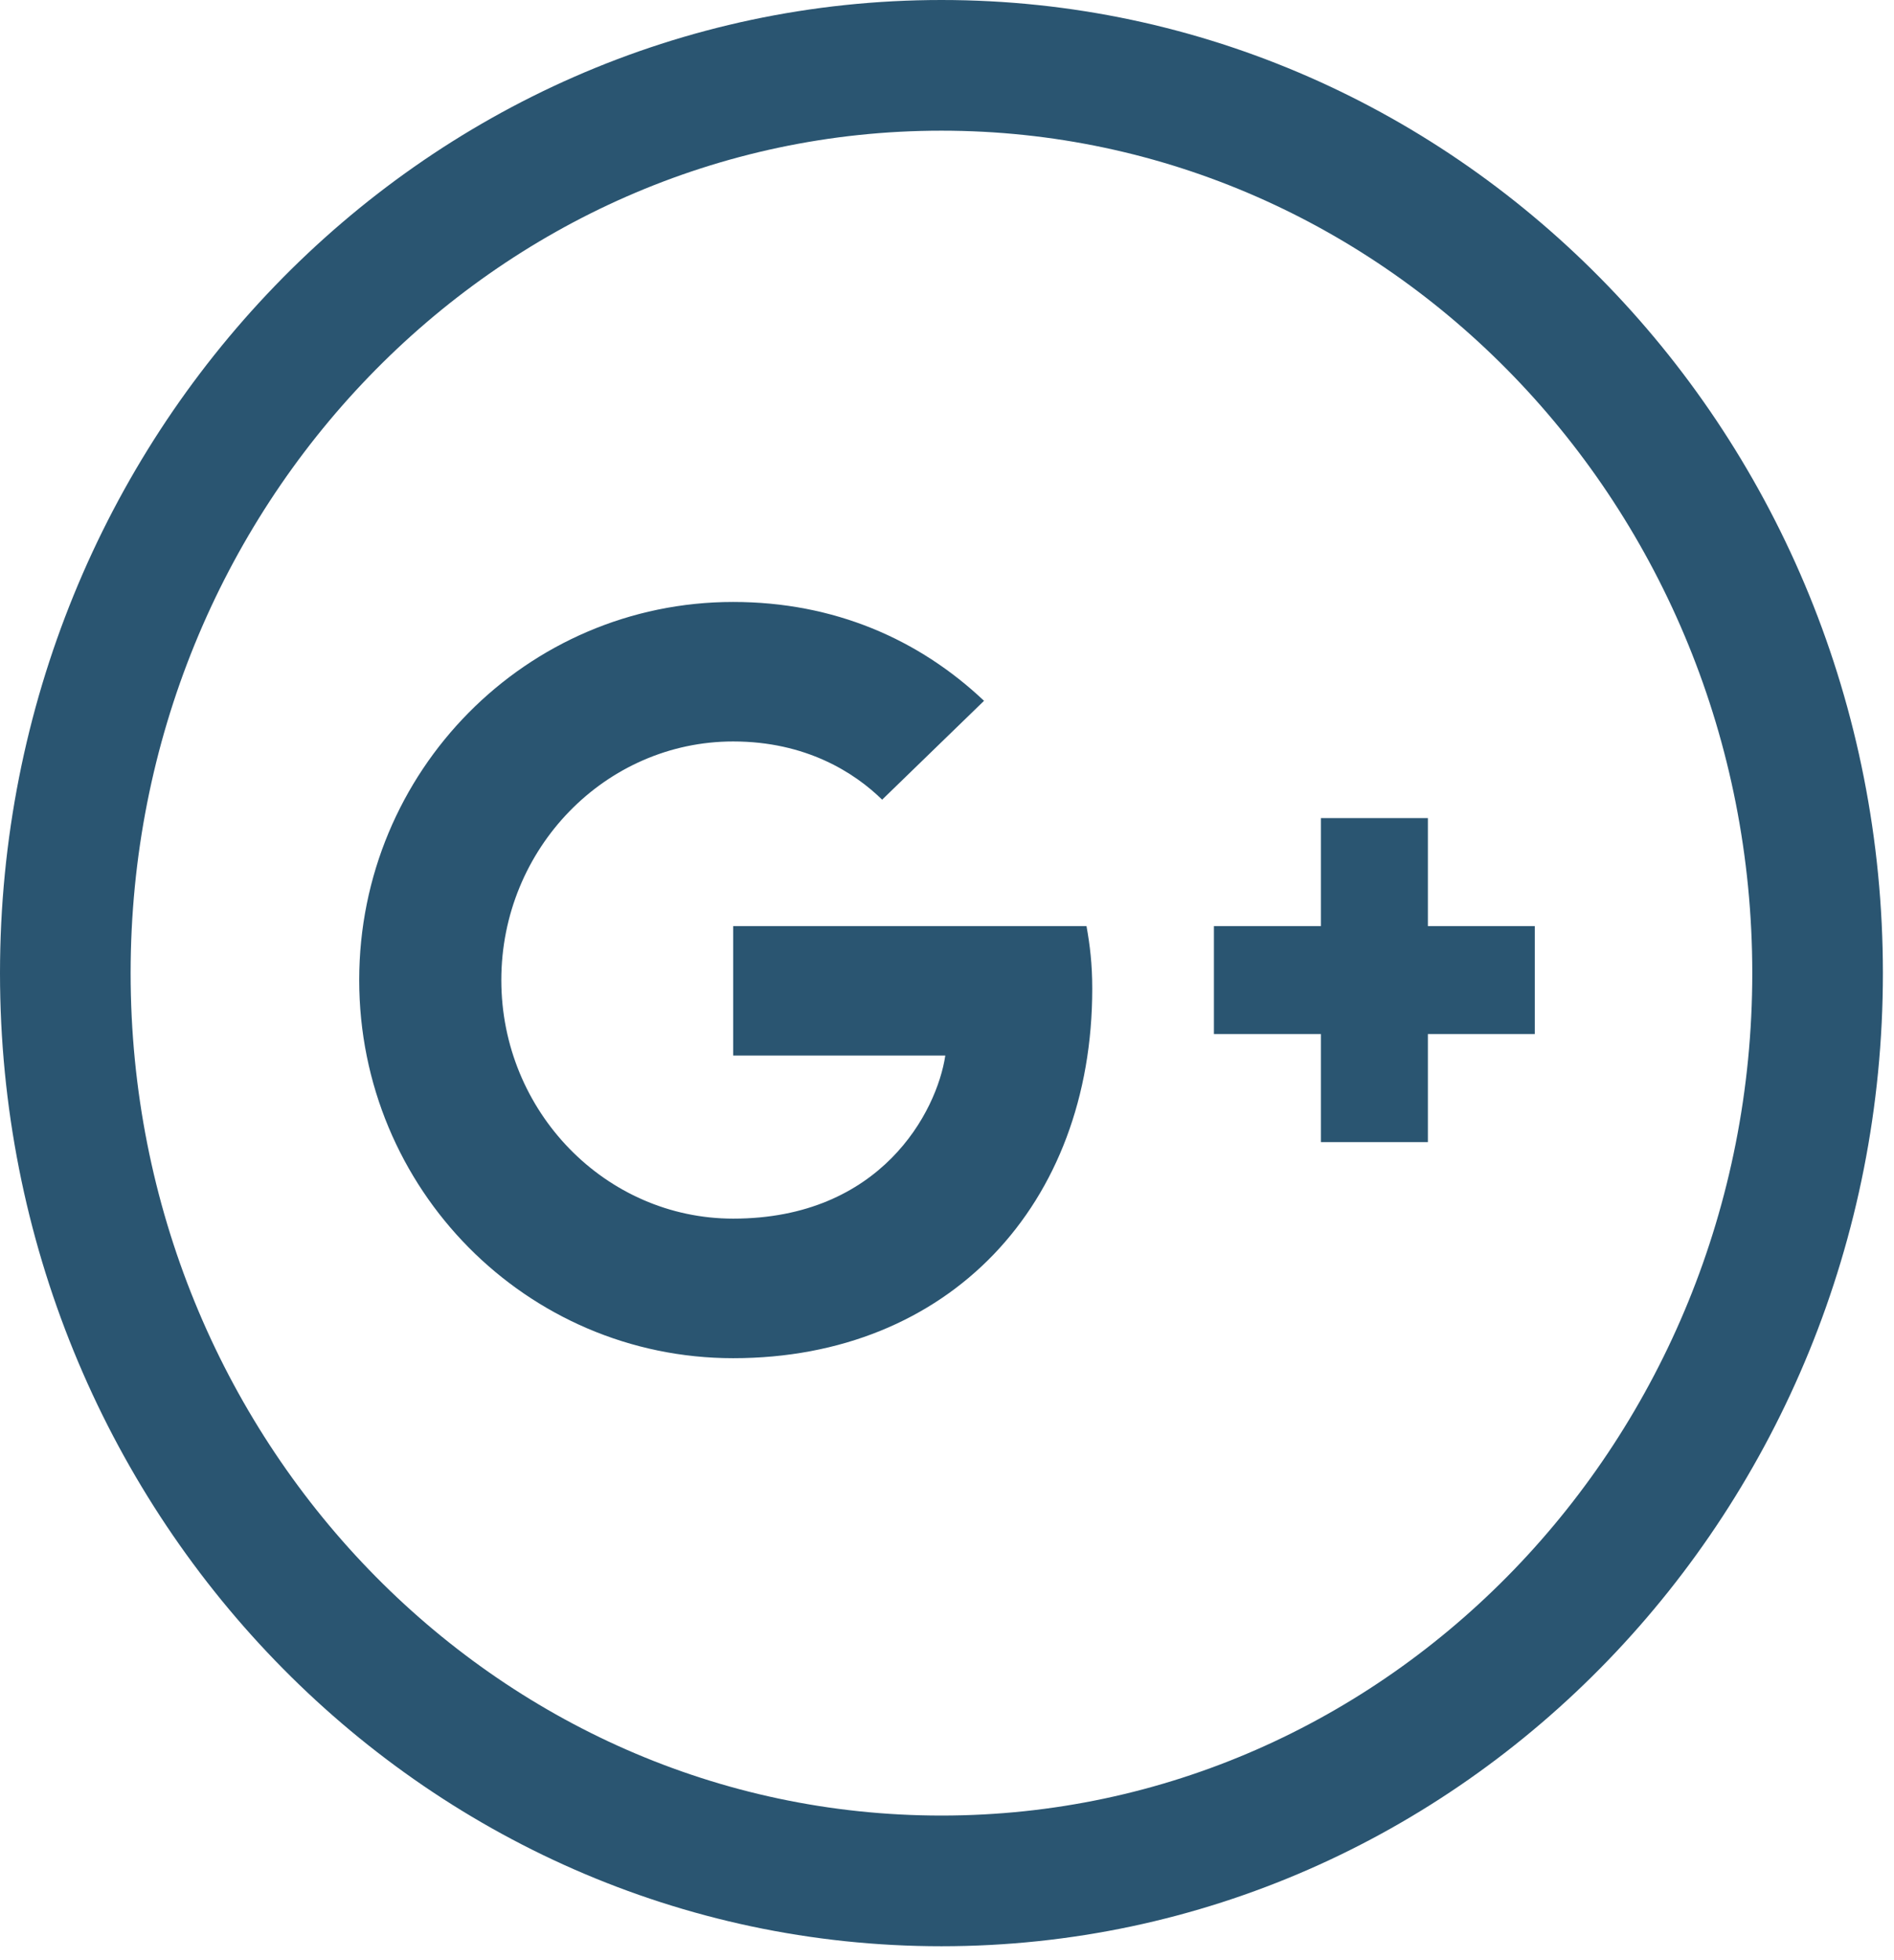 <?xml version="1.0" encoding="utf-8"?>
<!-- Generator: Adobe Illustrator 16.0.3, SVG Export Plug-In . SVG Version: 6.00 Build 0)  -->
<!DOCTYPE svg PUBLIC "-//W3C//DTD SVG 1.1//EN" "http://www.w3.org/Graphics/SVG/1.1/DTD/svg11.dtd">
<svg version="1.1" id="Ebene_1" xmlns="http://www.w3.org/2000/svg" xmlns:xlink="http://www.w3.org/1999/xlink" x="0px" y="0px"
	 width="29px" height="30px" viewBox="0 0 29 30" enable-background="new 0 0 29 30" xml:space="preserve">
<title>Print Blau</title>
<desc>Created with Sketch.</desc>
<path id="Stroke-3-Copy-3" fill="none" stroke="#2A5571" stroke-width="2" d="M27.83,14.894c0,7.673-6.006,13.893-13.415,13.893
	C7.006,28.787,1,22.567,1,14.894S7.006,1,14.415,1C21.824,1,27.83,7.221,27.83,14.894L27.83,14.894z"/>
<path id="Google_x2B_-Icon-Copy" fill="#2A5571" d="M11.226,14.174v1.981h3.248c-0.128,0.856-0.982,2.496-3.248,2.496
	c-1.953,0-3.55-1.638-3.55-3.651c0-2.016,1.597-3.652,3.55-3.652c1.116,0,1.859,0.478,2.281,0.891l1.56-1.513
	c-0.997-0.942-2.295-1.513-3.841-1.513C8.062,9.213,5.5,11.802,5.5,15s2.562,5.787,5.726,5.787c3.306,0,5.498-2.351,5.498-5.655
	c0-0.381-0.036-0.668-0.088-0.958H11.226z M23.5,14.174h-1.637v-1.653h-1.638v1.653h-1.638v1.652h1.638v1.654h1.638v-1.654H23.5
	V14.174z"/>
</svg>
